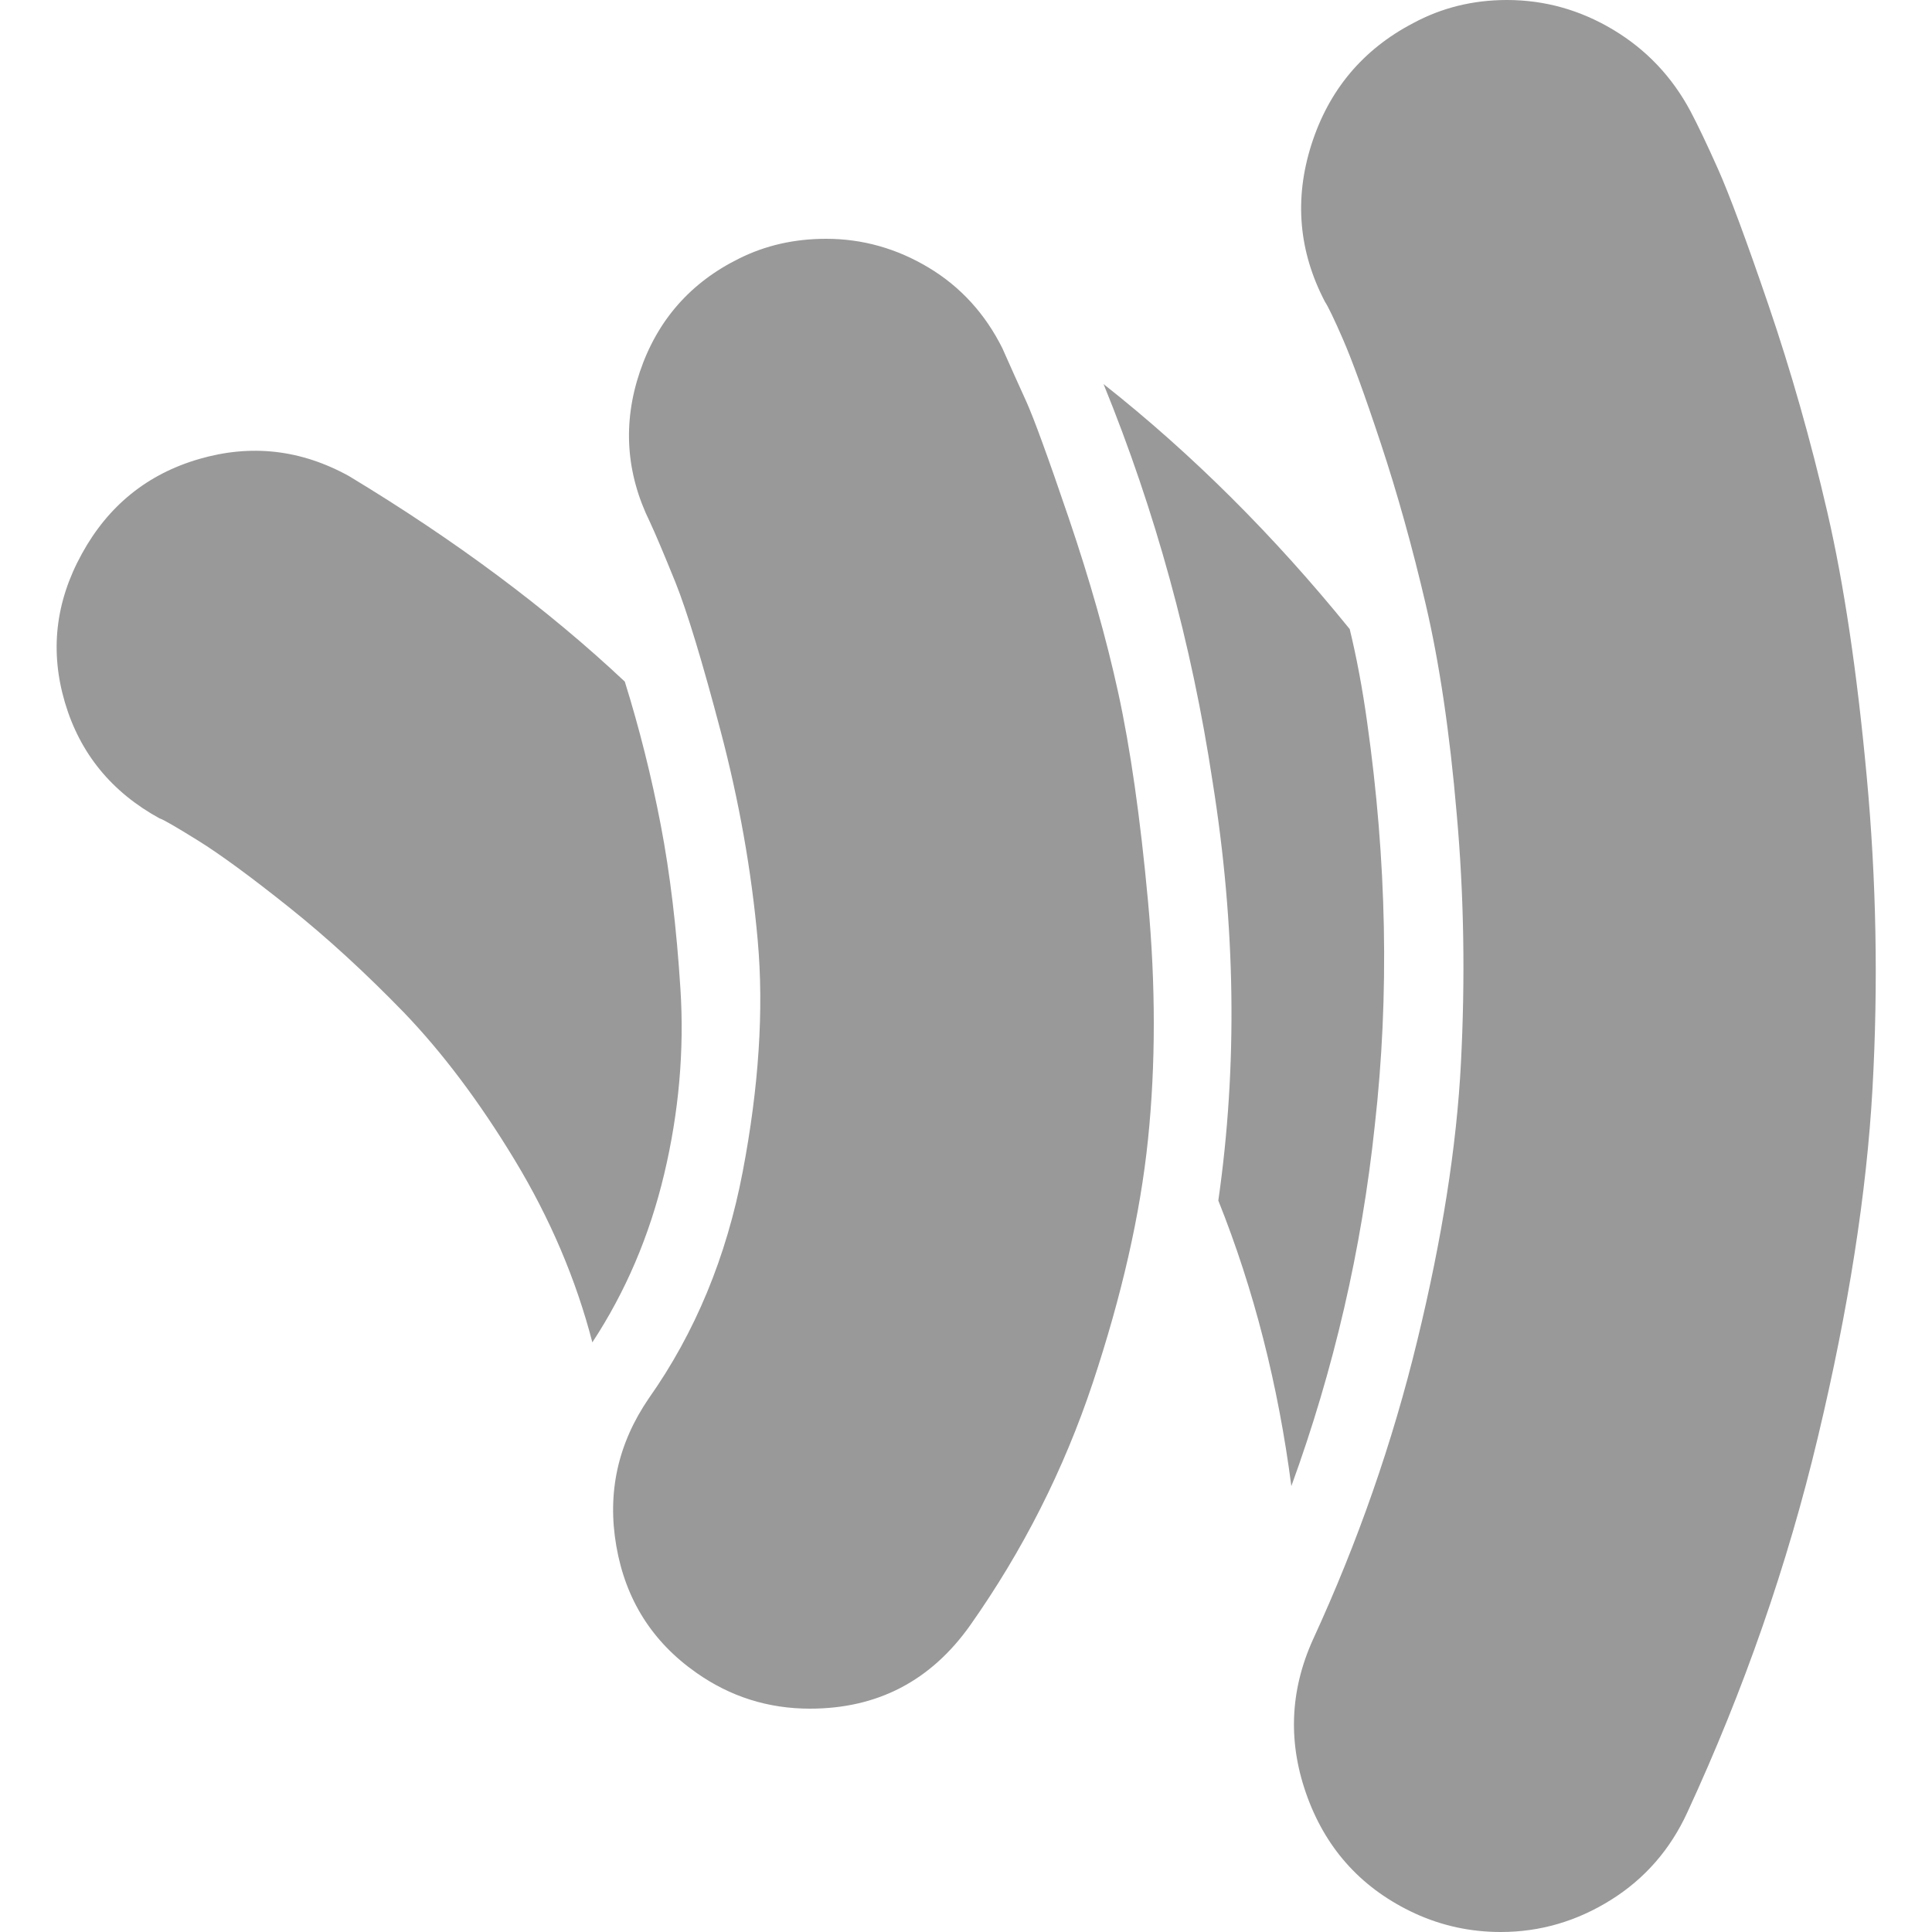 <?xml version="1.0" encoding="utf-8"?>
<!-- Generator: Adobe Illustrator 18.0.0, SVG Export Plug-In . SVG Version: 6.00 Build 0)  -->
<!DOCTYPE svg PUBLIC "-//W3C//DTD SVG 1.1//EN" "http://www.w3.org/Graphics/SVG/1.1/DTD/svg11.dtd">
<svg version="1.1" id="图层_1" xmlns="http://www.w3.org/2000/svg" xmlns:xlink="http://www.w3.org/1999/xlink" x="0px" y="0px"
	 viewBox="0 0 500 500" enable-background="new 0 0 500 500" xml:space="preserve">
<path fill="#999999" d="M161.7,176.4c3.8,12.2,6.9,24.6,9.3,37.1c2.4,12.5,4.1,26.7,5.1,42.5c1,15.8-0.4,31.8-4.2,47.8
	c-3.8,16-10,30.5-18.6,43.6c-4.2-16.2-10.9-32-20.1-47.2c-9.2-15.2-18.8-27.9-28.7-38.2c-9.9-10.2-19.8-19.3-29.7-27.2
	c-9.9-7.9-17.8-13.7-23.6-17.3c-5.8-3.6-9.1-5.5-9.9-5.7c-12.4-6.8-20.6-16.8-24.5-30c-3.9-13.2-2.5-26,4.4-38.5
	c6.8-12.4,16.9-20.6,30.3-24.5c13.4-3.9,26.3-2.5,38.8,4.4C117.8,139.8,141.7,157.6,161.7,176.4L161.7,176.4z M259.4,90.1
	c2.2,5,4.3,9.6,6.2,13.8c1.9,4.2,5.6,14.3,11,30.2c5.4,15.9,9.7,31,12.8,45.2c3.1,14.2,5.7,32.2,7.7,53.9c2,21.7,2,42.3,0,61.7
	c-2,19.4-6.8,40.4-14.3,63c-7.5,22.5-18.1,43.4-31.7,62.7c-10.2,14.4-24,21.6-41.5,21.6c-10.8,0-20.6-3.1-29.4-9.3
	c-11.4-8-18.3-18.9-20.7-32.8c-2.4-13.8,0.4-26.5,8.4-38.2c12-17,20.1-36.6,24.3-58.6c4.2-22,5.5-42,3.9-59.9
	c-1.6-17.9-4.8-36-9.6-54.2c-4.8-18.2-8.7-31-11.7-38.5c-3-7.4-5.2-12.6-6.6-15.6c-6.2-12.6-7.1-25.6-2.6-38.9s13.1-23.1,25.7-29.3
	c6.8-3.4,14.3-5.1,22.5-5.1c9.4,0,18.3,2.5,26.6,7.5S255,81.3,259.4,90.1L259.4,90.1z M355.8,291.2c-3.4,32.1-10.6,63.2-21.6,93.4
	c-3.4-26.2-9.7-50.9-18.9-73.9c5-34.9,4.5-71-1.5-108.5c-5.4-35.7-14.8-69.9-28.2-102.8c22.8,18,44.1,39.2,63.7,63.4
	c1.8,7.4,3.3,15.4,4.5,24C358.9,222.8,359.6,257.5,355.8,291.2L355.8,291.2z M437.5,28.8c1.8,3.4,4.2,8.4,7.1,14.9
	c2.9,6.5,7.3,18.3,13.1,35.3c5.8,17,10.9,34.9,15.2,53.5c4.3,18.6,7.7,41.4,10.2,68.4c2.5,26.9,3,53.9,1.5,80.8
	c-1.5,26.9-6.2,57-14.1,90.1c-7.9,33.2-19.2,65.6-33.8,97.2c-4.4,9.6-11,17.2-19.8,22.7c-8.8,5.5-18.3,8.3-28.5,8.3
	c-7.8,0-15.2-1.6-22.2-4.8c-13.4-6.2-22.7-16.2-27.8-30c-5.1-13.8-4.7-27.4,1.4-40.9c11.6-25.2,20.6-51,27-77.4
	c6.4-26.3,10.2-50.3,11.3-72c1.1-21.6,0.8-43-1.1-64.2c-1.8-21.1-4.5-39.2-8-54.2c-3.5-15-7.4-28.9-11.6-41.6
	c-4.2-12.7-7.5-21.7-9.8-27s-3.9-8.6-4.7-9.8c-6.8-13-8-26.6-3.5-40.7S352.7,12.8,365.7,6c7.4-4,15.5-6,24.3-6
	c9.8,0,19,2.6,27.5,7.7S432.7,19.8,437.5,28.8L437.5,28.8z"/>
</svg>
